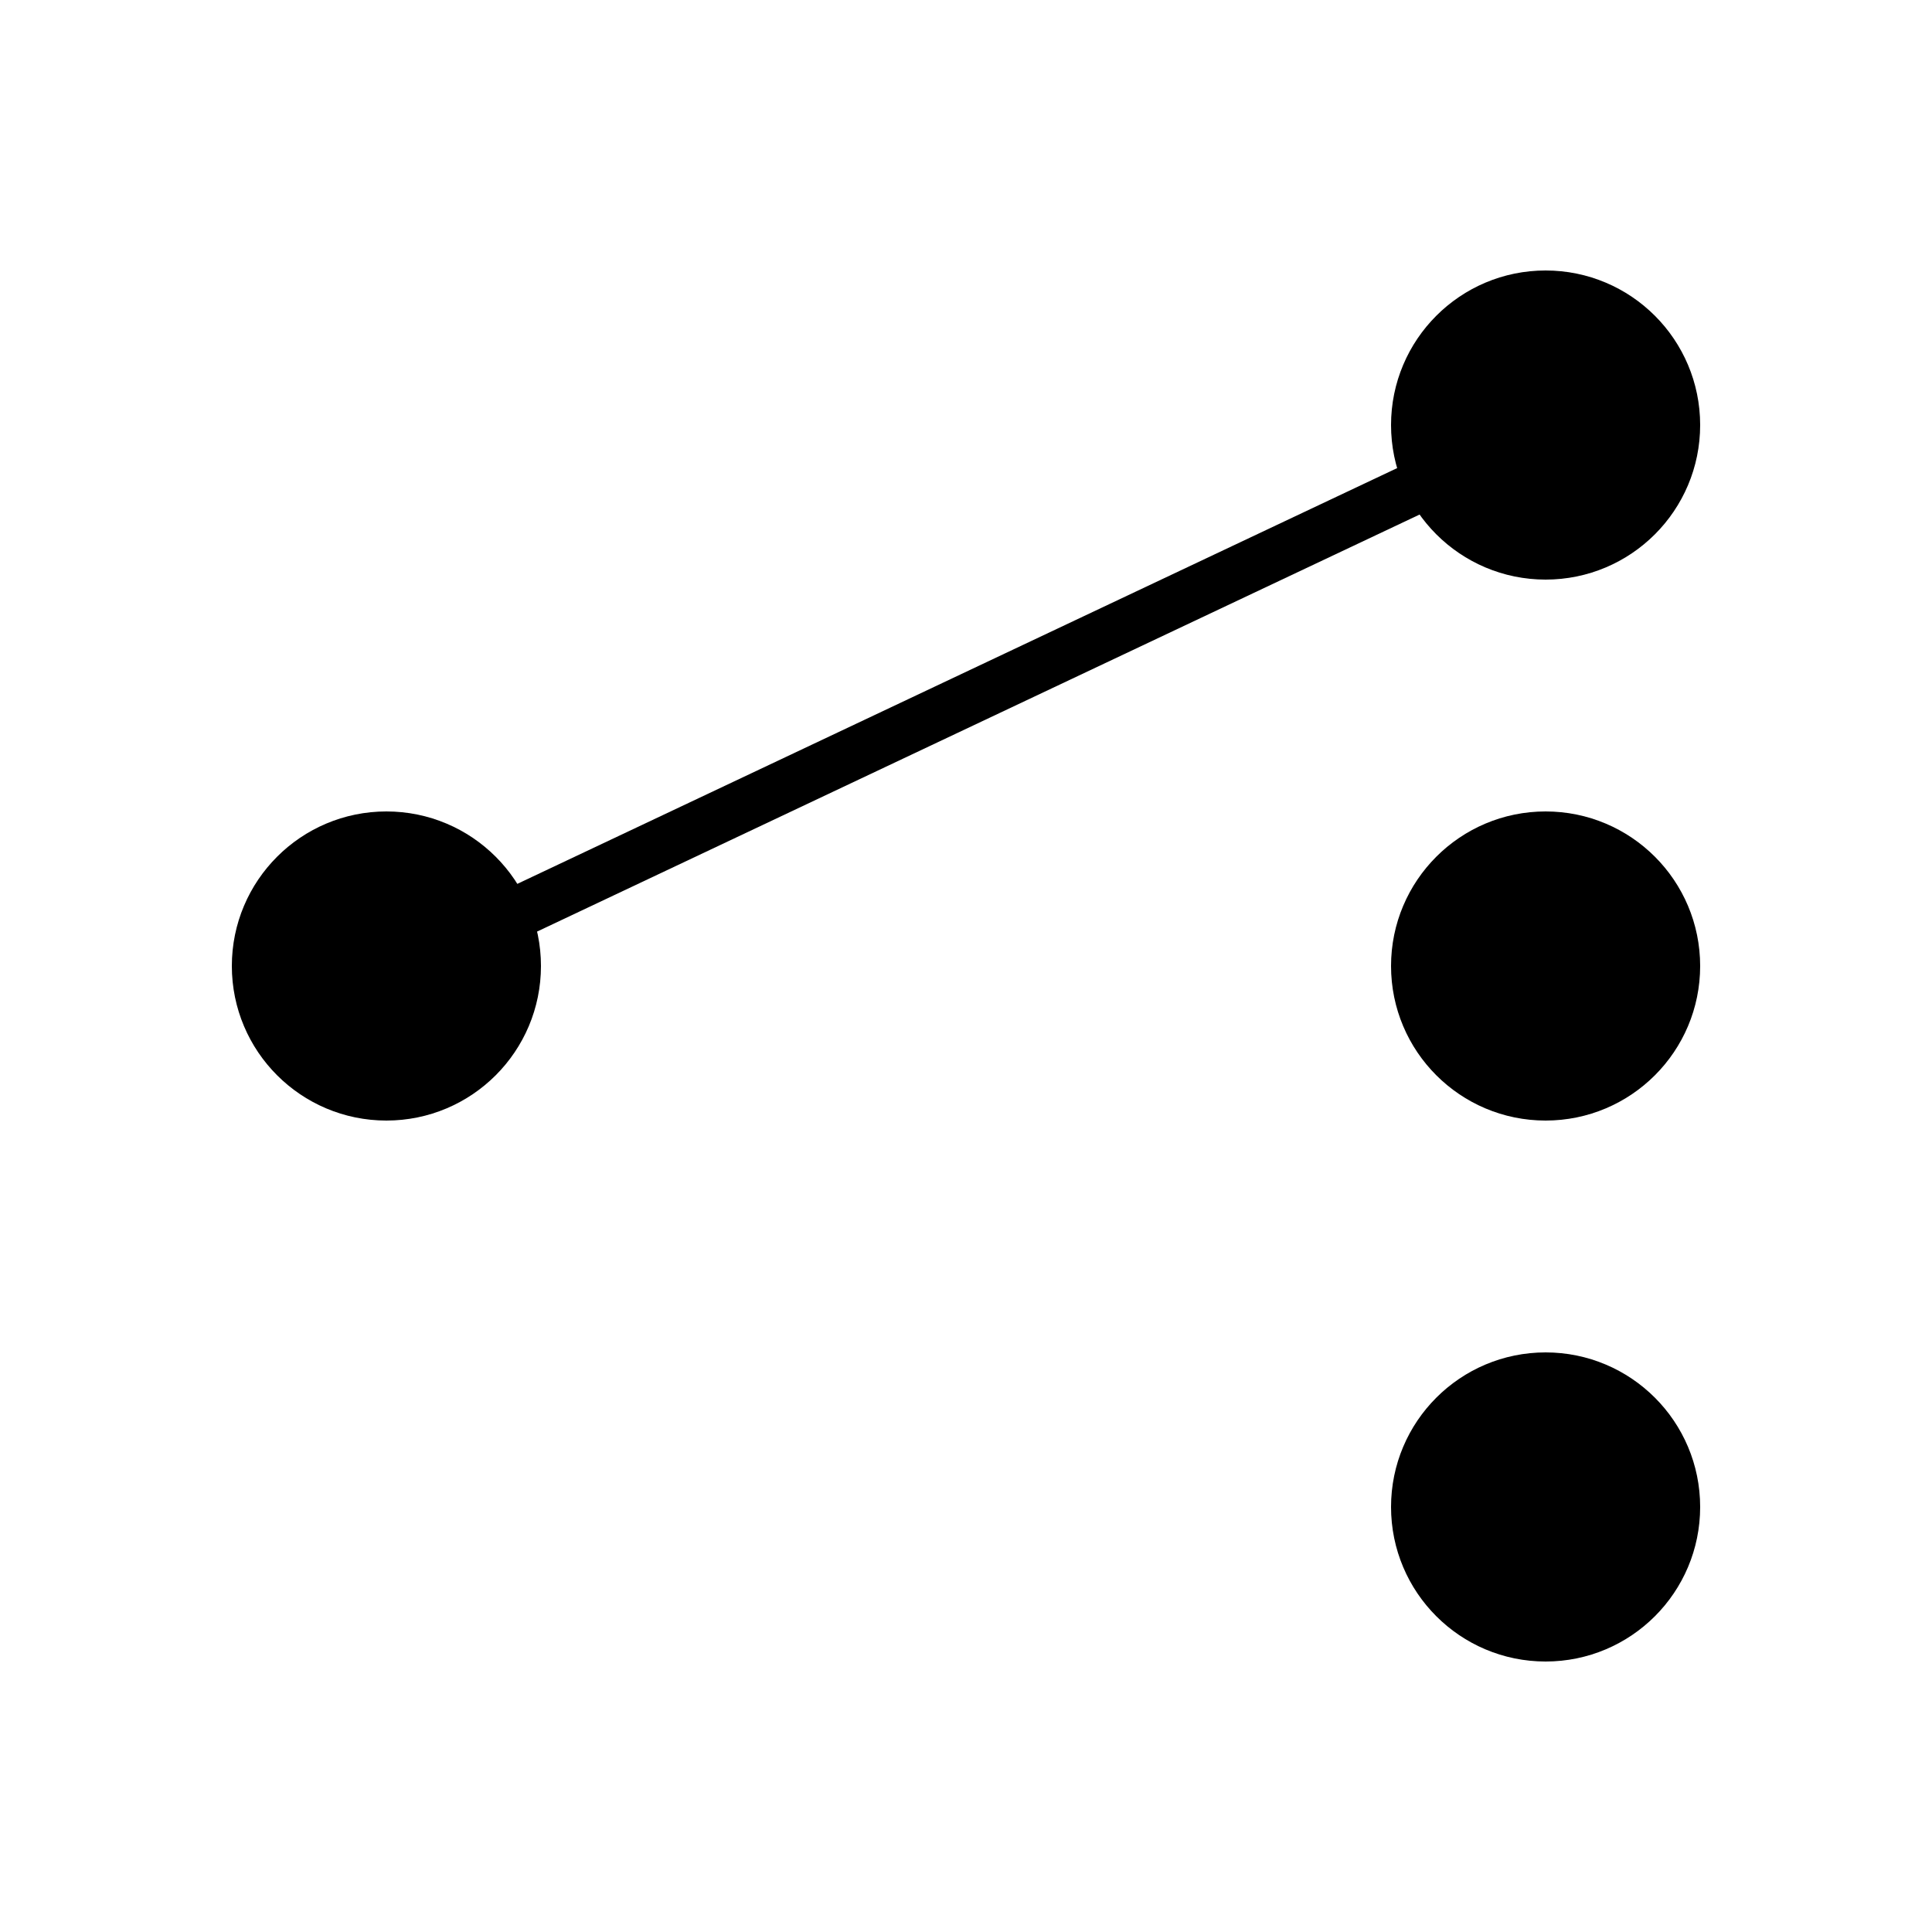 <?xml version="1.0" encoding="UTF-8" standalone="no"?>
<!-- Created with Inkscape (http://www.inkscape.org/) -->

<svg
   xmlns:dc="http://purl.org/dc/elements/1.1/"
   xmlns:cc="http://creativecommons.org/ns#"
   xmlns:rdf="http://www.w3.org/1999/02/22-rdf-syntax-ns#"
   xmlns:svg="http://www.w3.org/2000/svg"
   xmlns="http://www.w3.org/2000/svg"
   xmlns:sodipodi="http://sodipodi.sourceforge.net/DTD/sodipodi-0.dtd"
   xmlns:inkscape="http://www.inkscape.org/namespaces/inkscape"
   width="10mm"
   height="10mm"
   viewBox="0 0 10 10"
   version="1.1"
   id="svg5189"
   inkscape:version="0.92.2 (5c3e80d, 2017-08-06)"
   sodipodi:docname="alternative.svg">
  <title
     id="title5193">OpenMETA Compound Container</title>
  <defs
     id="defs5183" />
  <sodipodi:namedview
     id="base"
     pagecolor="#ffffff"
     bordercolor="#666666"
     borderopacity="1.0"
     inkscape:pageopacity="0.0"
     inkscape:pageshadow="2"
     inkscape:zoom="32"
     inkscape:cx="18.463862"
     inkscape:cy="15.500216"
     inkscape:document-units="mm"
     inkscape:current-layer="layer1"
     showgrid="true"
     inkscape:window-width="5120"
     inkscape:window-height="2763"
     inkscape:window-x="-13"
     inkscape:window-y="-13"
     inkscape:window-maximized="1"
     inkscape:snap-grids="false"
     showguides="false">
    <inkscape:grid
       type="xygrid"
       id="grid5851" />
  </sodipodi:namedview>
  <g
     inkscape:label="Layer 1"
     inkscape:groupmode="layer"
     id="layer1"
     transform="translate(0,-287)">
    <circle
       style="opacity:1;fill:#000000;fill-opacity:1;stroke:#000000;stroke-width:0.38;stroke-linecap:square;stroke-linejoin:round;stroke-miterlimit:4;stroke-dasharray:none;stroke-opacity:1"
       id="path5839"
       cx="2"
       cy="292"
       r="0.61" />
    <circle
       r="0.61"
       cy="292"
       cx="8"
       id="circle5845"
       style="opacity:1;fill:#000000;fill-opacity:1;stroke:#000000;stroke-width:0.38;stroke-linecap:square;stroke-linejoin:round;stroke-miterlimit:4;stroke-dasharray:none;stroke-opacity:1" />
    <circle
       style="opacity:1;fill:#000000;fill-opacity:1;stroke:#000000;stroke-width:0.38;stroke-linecap:square;stroke-linejoin:round;stroke-miterlimit:4;stroke-dasharray:none;stroke-opacity:1"
       id="circle5847"
       cx="8"
       cy="289.2"
       r="0.61" />
    <circle
       r="0.61"
       cy="294.8"
       cx="8"
       id="circle5849"
       style="opacity:1;fill:#000000;fill-opacity:1;stroke:#000000;stroke-width:0.38;stroke-linecap:square;stroke-linejoin:round;stroke-miterlimit:4;stroke-dasharray:none;stroke-opacity:1" />
    <path
       style="fill:none;stroke:#000000;stroke-width:0.267px;stroke-linecap:butt;stroke-linejoin:miter;stroke-opacity:1"
       d="M 2.01,292.038 8.094,289.163"
       id="path5853"
       inkscape:connector-curvature="0" />
  </g>
</svg>
